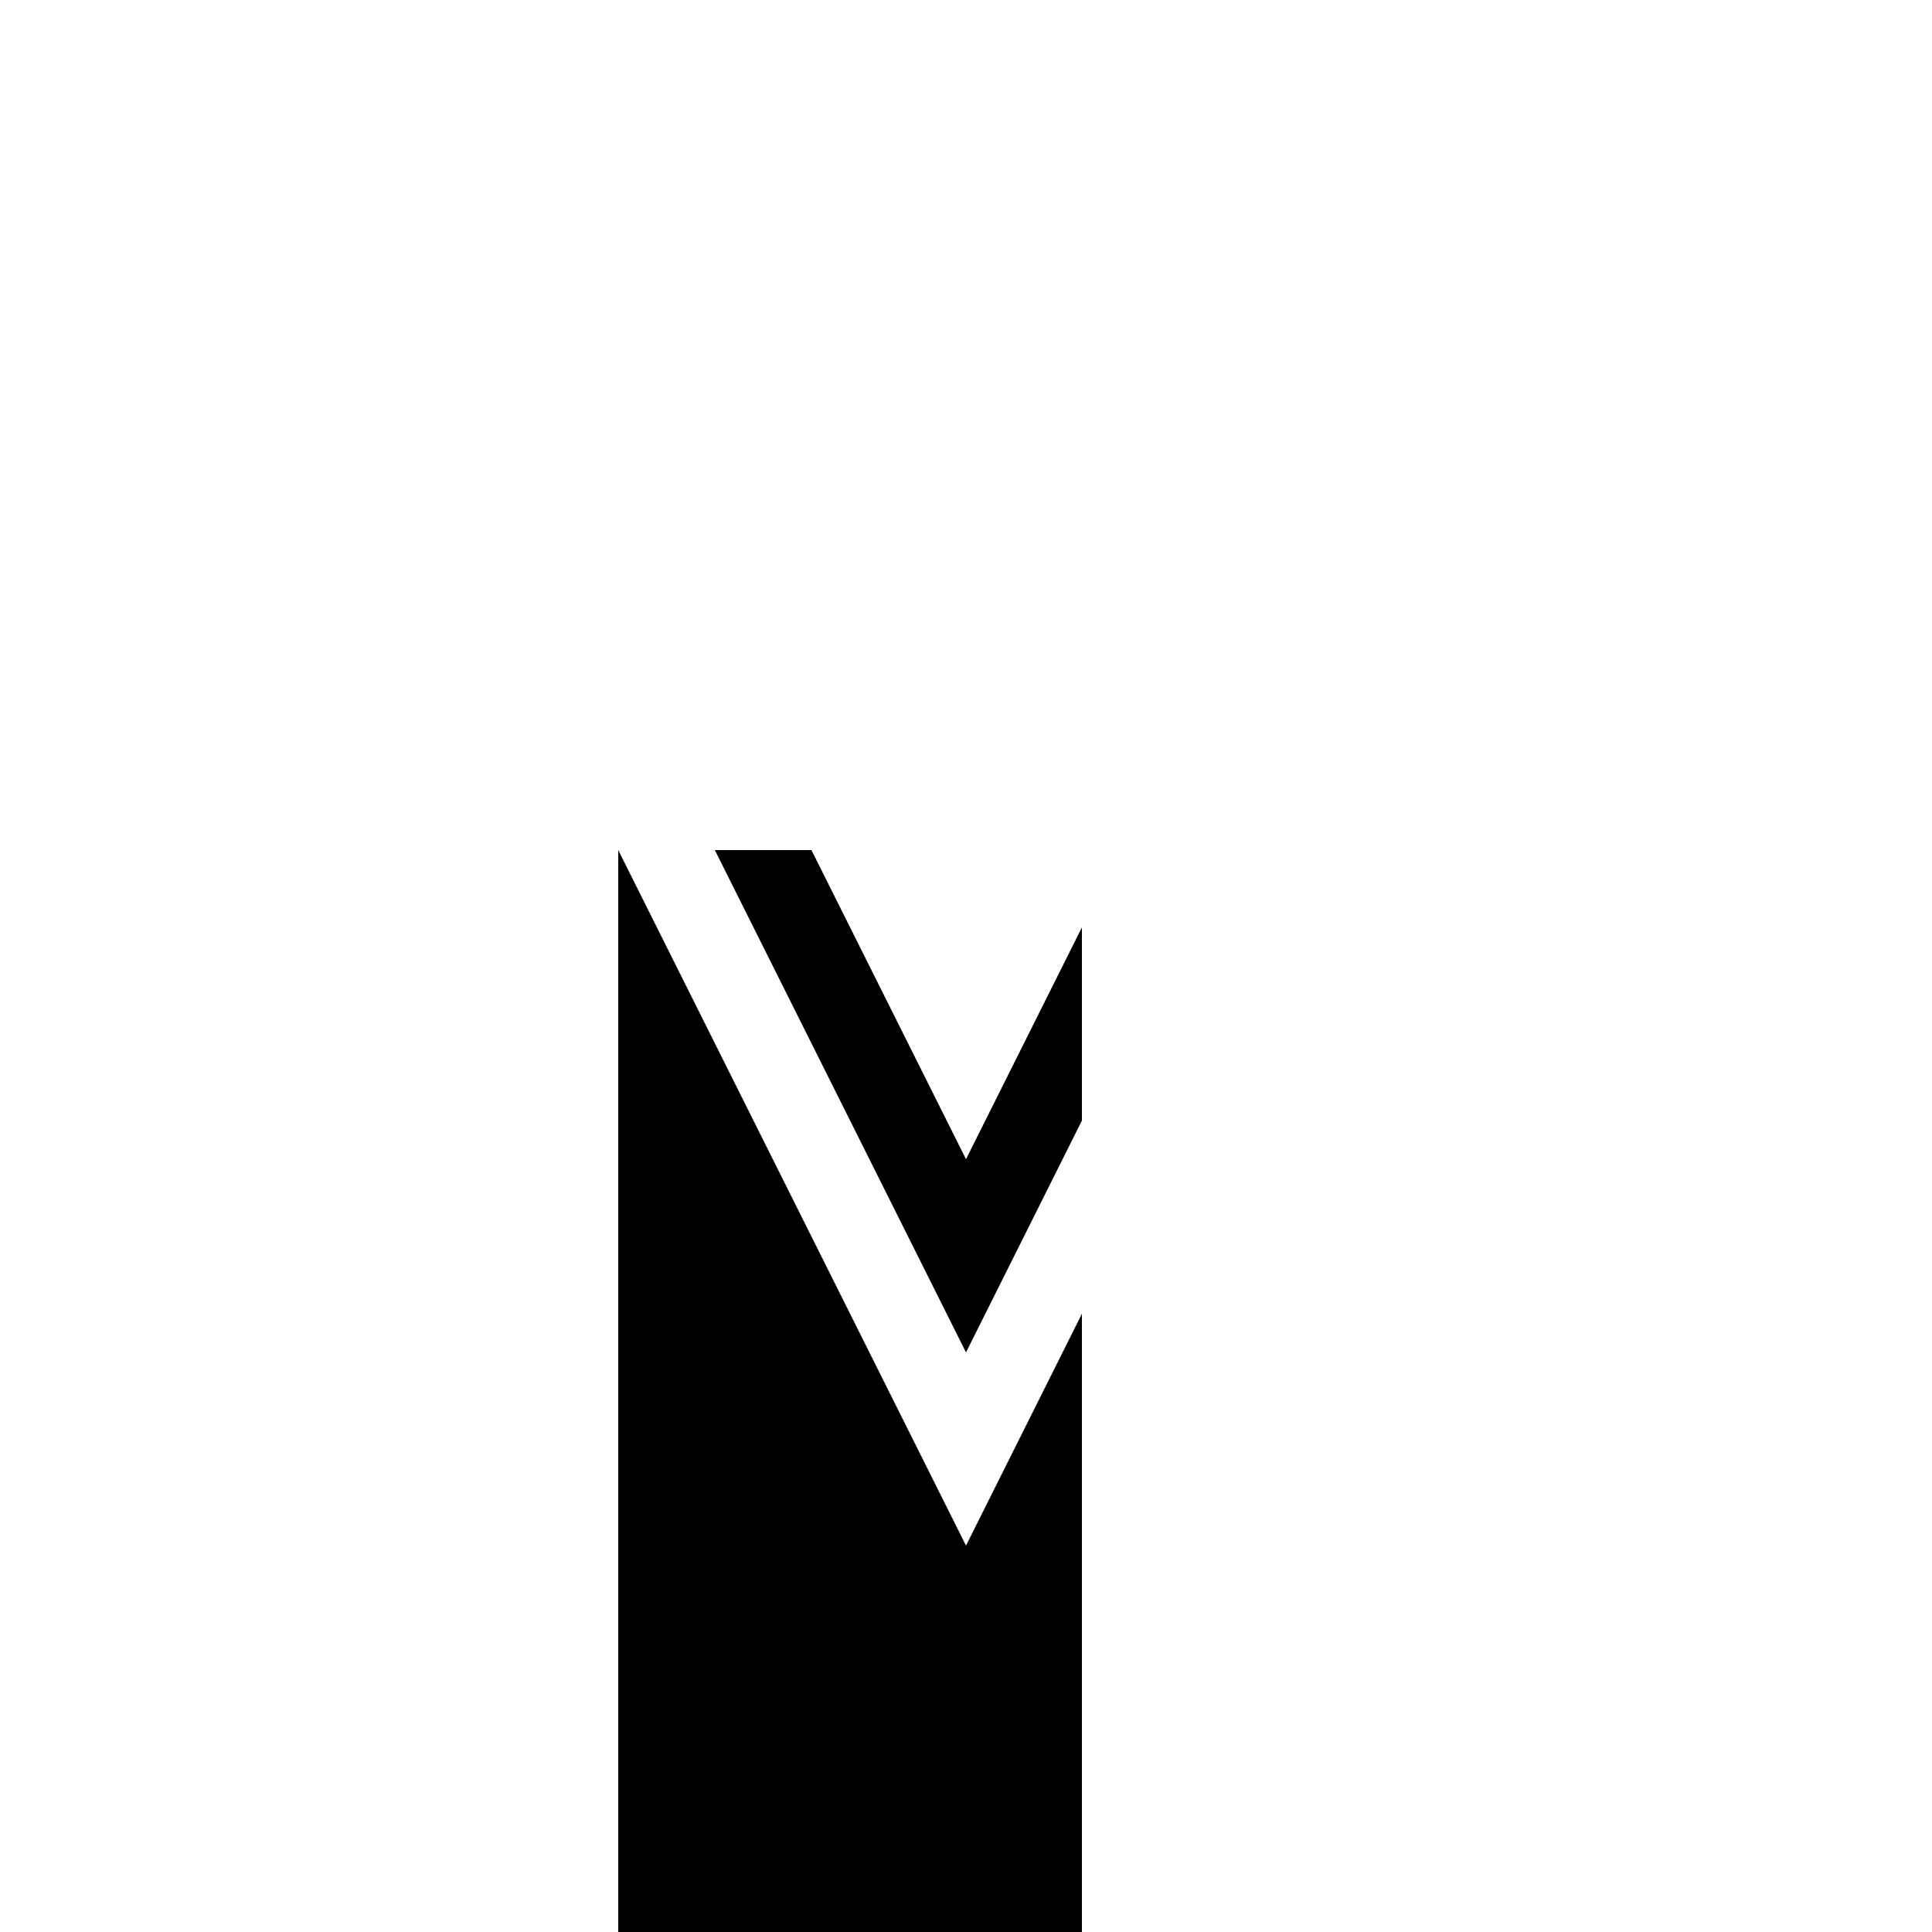<svg xmlns="http://www.w3.org/2000/svg" viewBox="-100 -100 500 500"><path style="fill:#000000" fill-rule="evenodd" d="M 150 250 L 85 120 L 110 120 L 150 200 L 180 140 L 180 190 M 180 420 L 180 240 L 150 300 L 60 120 L 60 420"/></svg>
